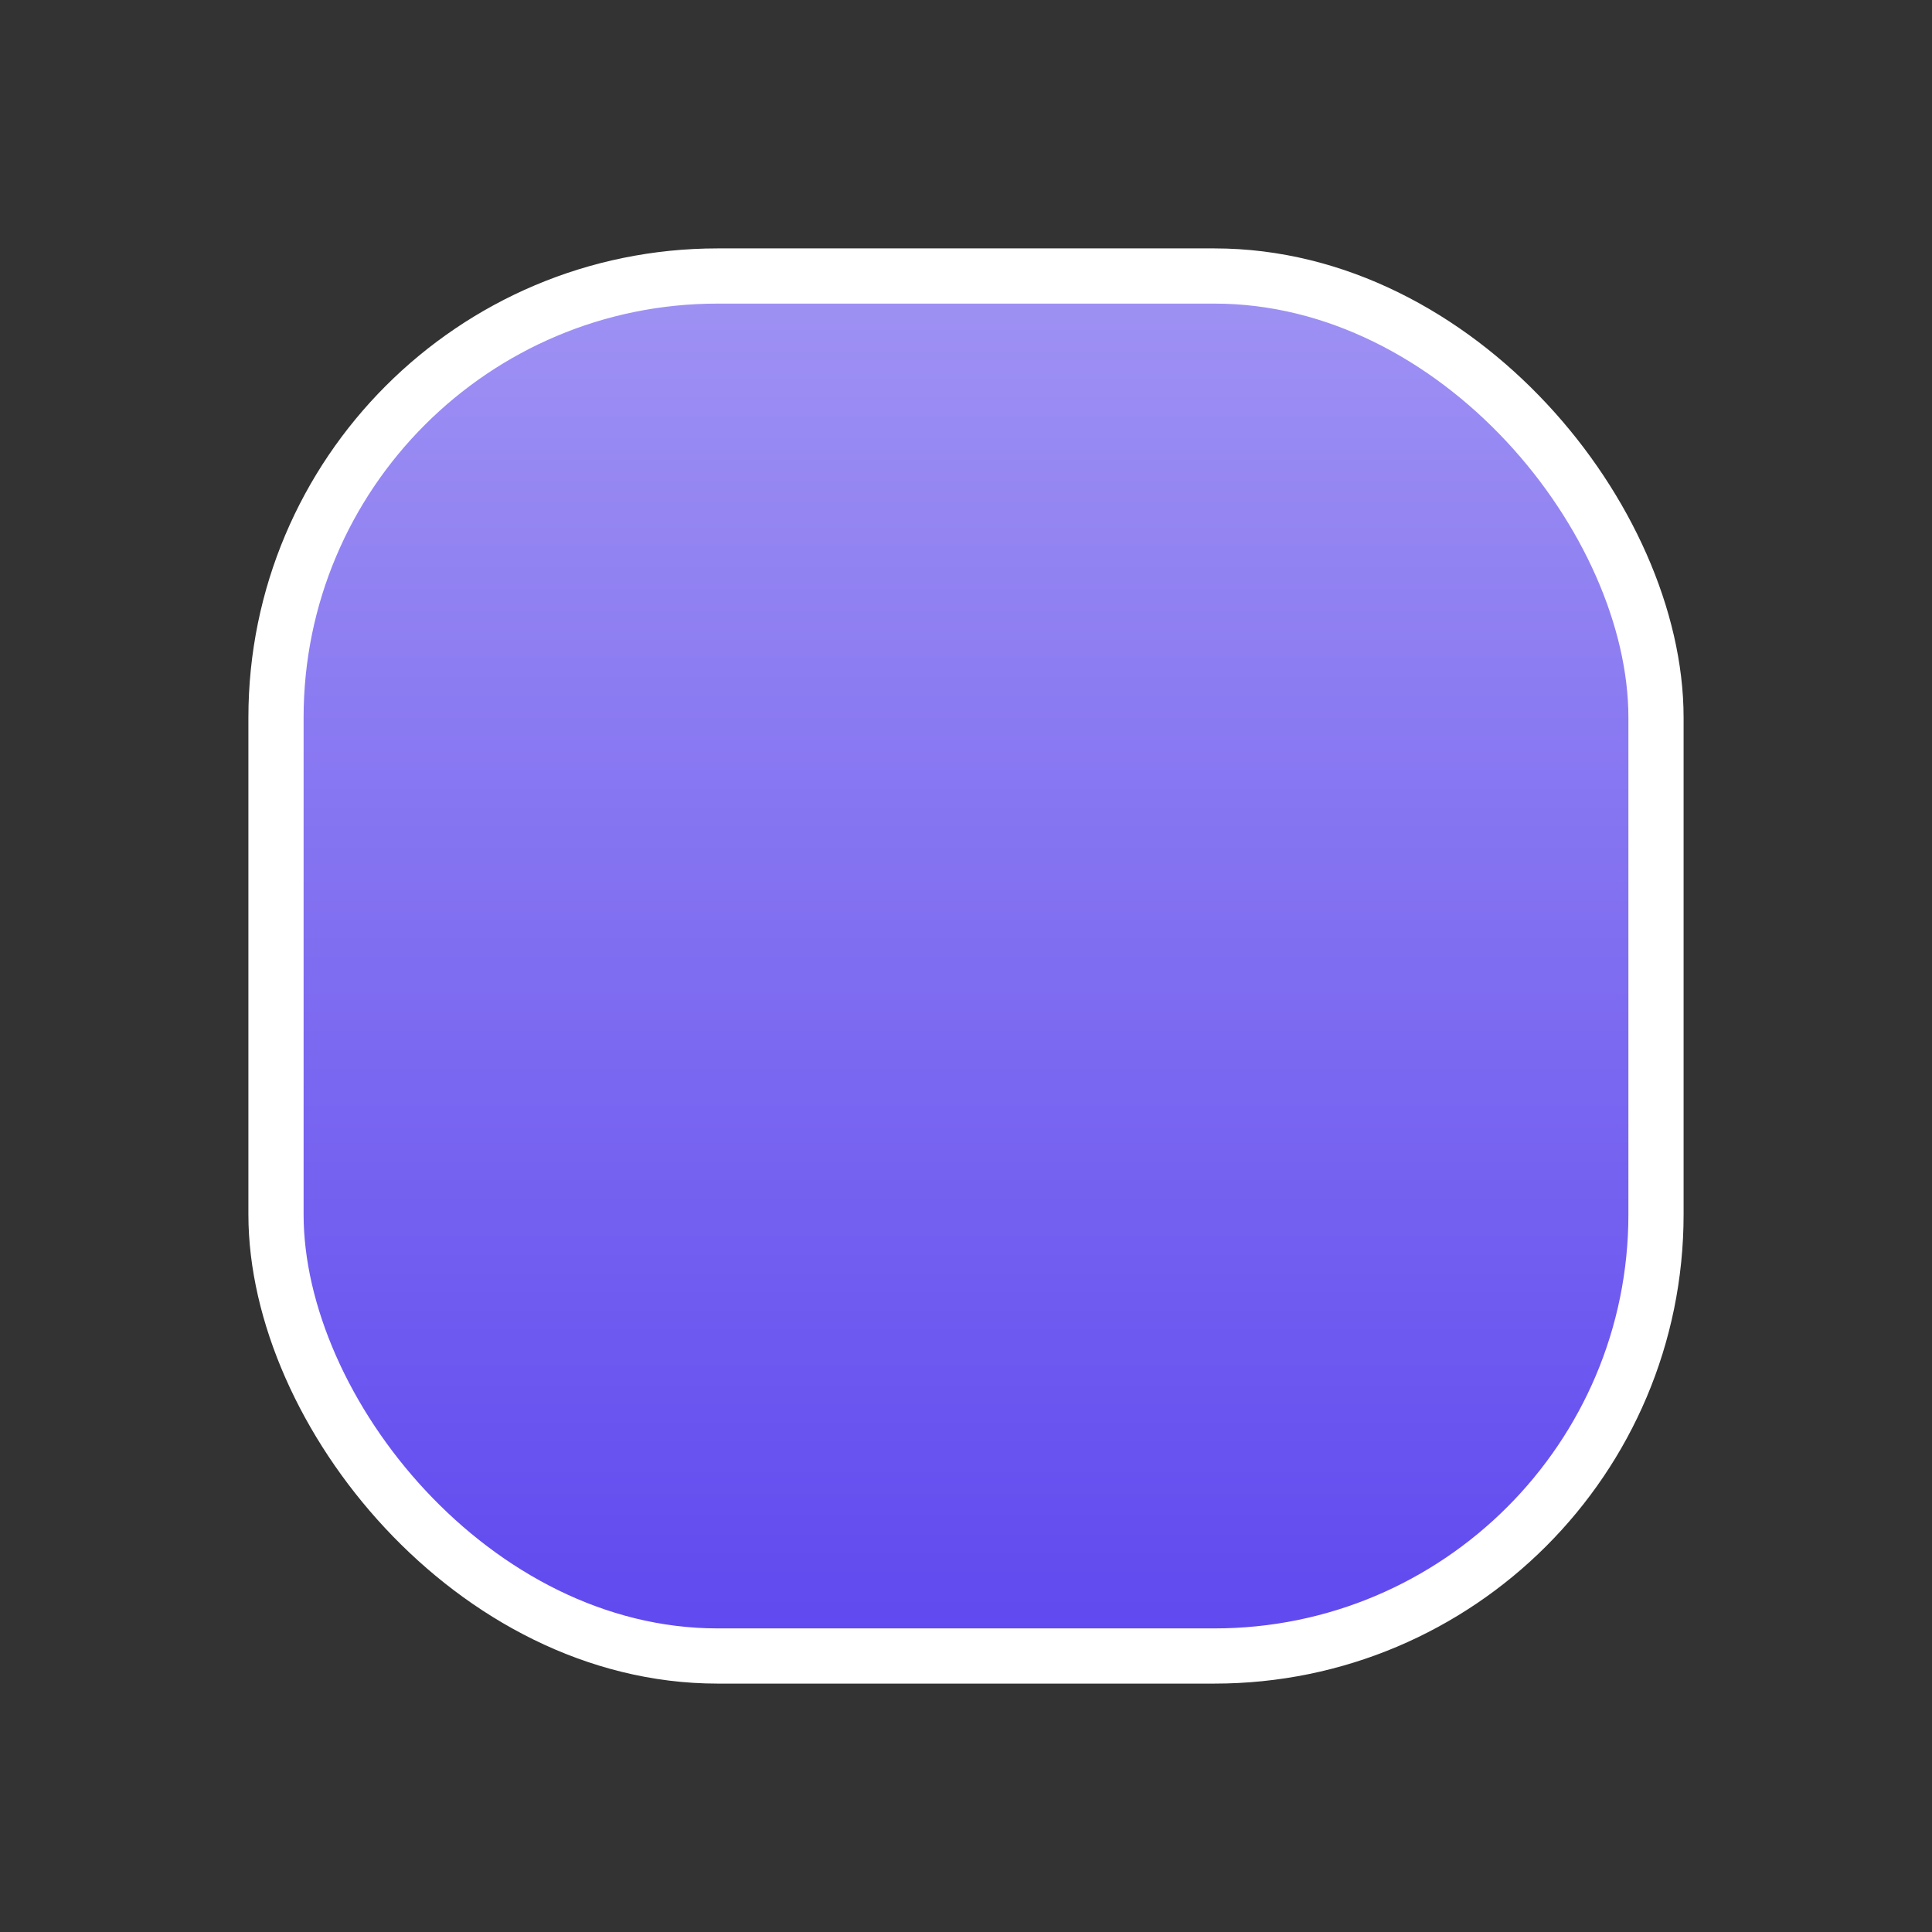 <svg width="35" height="35" viewBox="0 0 35 35" fill="none" xmlns="http://www.w3.org/2000/svg">
<rect x="0" y="0" width="35" height="35" fill="#333333" stroke="none"/>
<defs>
<linearGradient id="paint0_linear" x1="17.5" y1="5" x2="17.5" y2="30" gradientUnits="userSpaceOnUse">
<stop stop-color="#9F92F3"/>
<stop offset="1" stop-color="#5F48EF"/>
</linearGradient>
</defs>
<rect x="5" y="5" width="25" height="25" rx="8" fill="url(#paint0_linear)" stroke="white"/>
</svg>
